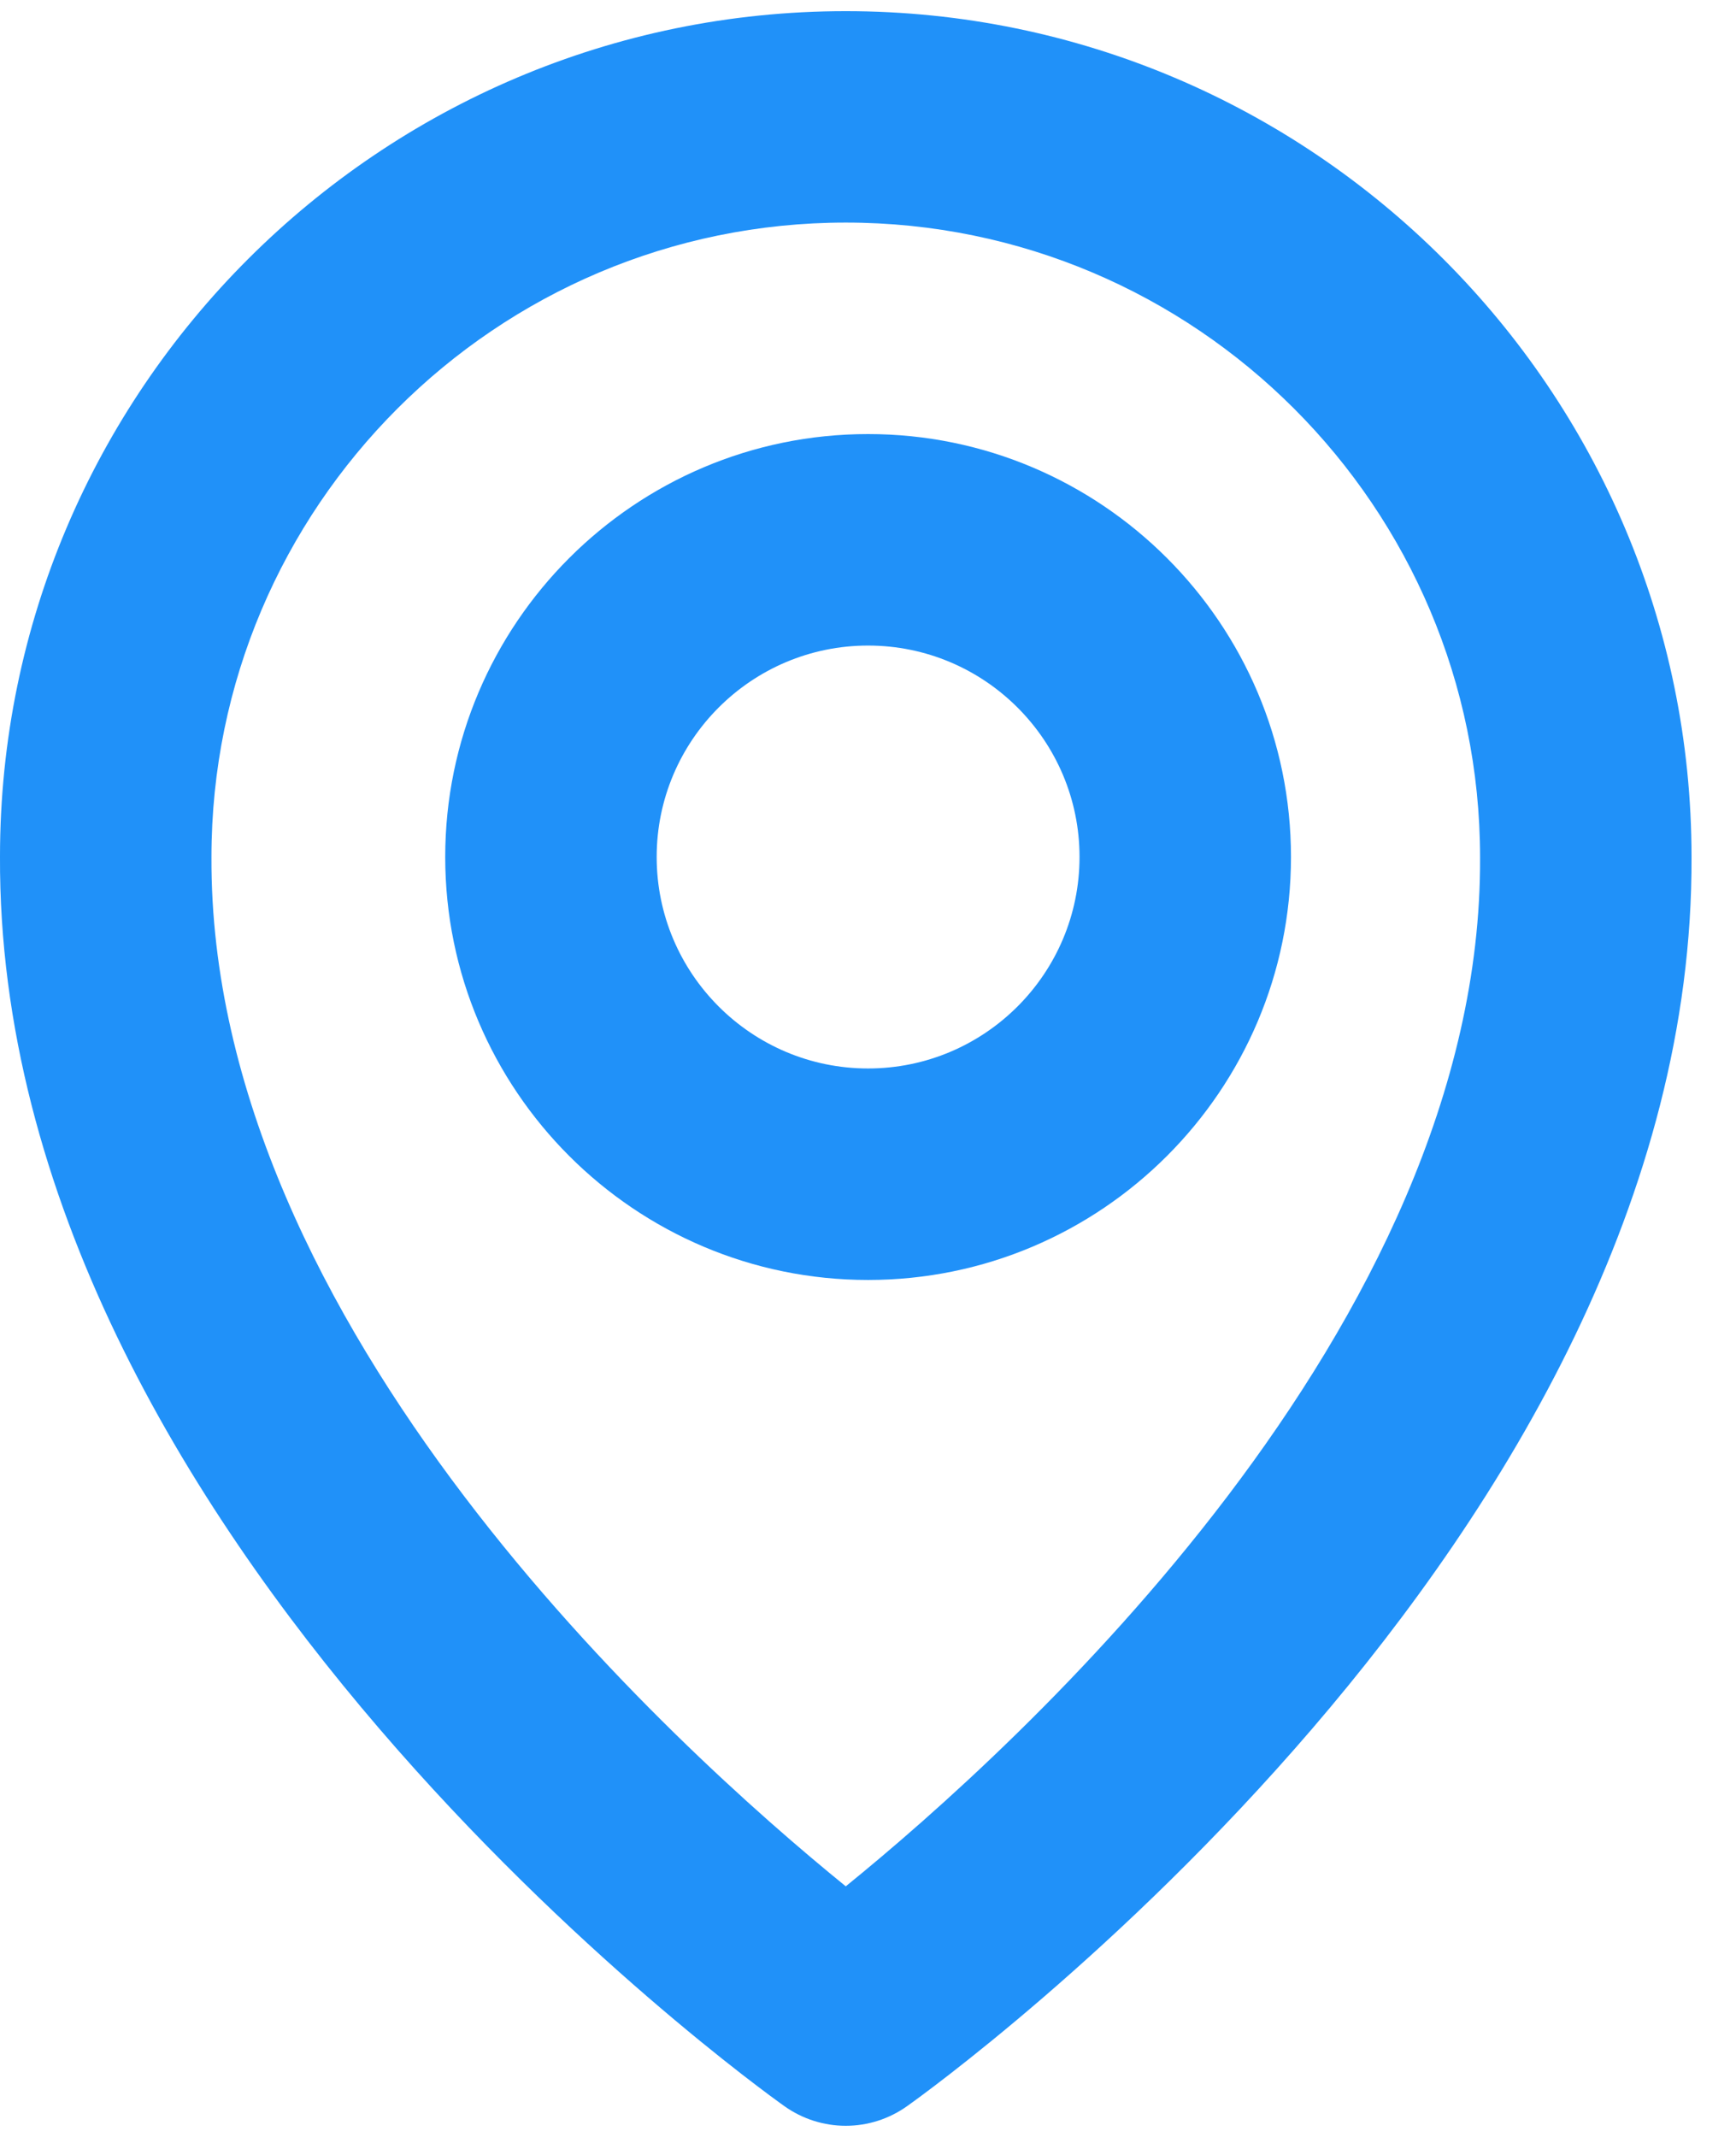 <svg width="26" height="32" viewBox="0 0 26 32" fill="none" xmlns="http://www.w3.org/2000/svg">
<rect x="-3" width="32" height="32" fill="white"/>
<path d="M13.001 19.167C16.494 19.167 19.335 16.326 19.335 12.833C19.335 9.341 16.494 6.5 13.001 6.5C9.508 6.5 6.668 9.341 6.668 12.833C6.668 16.326 9.508 19.167 13.001 19.167ZM13.001 9.667C14.748 9.667 16.168 11.087 16.168 12.833C16.168 14.58 14.748 16 13.001 16C11.255 16 9.835 14.58 9.835 12.833C9.835 11.087 11.255 9.667 13.001 9.667Z" fill="#2091F9"/>
<path d="M11.748 31.539C12.016 31.73 12.338 31.833 12.667 31.833C12.996 31.833 13.317 31.73 13.585 31.539C14.066 31.198 25.379 23.03 25.334 12.833C25.334 5.849 19.651 0.167 12.667 0.167C5.683 0.167 0 5.849 0 12.825C-0.046 23.03 11.267 31.198 11.748 31.539ZM12.667 3.333C17.906 3.333 22.167 7.594 22.167 12.841C22.2 19.868 15.219 26.177 12.667 28.247C10.116 26.176 3.134 19.865 3.167 12.833C3.167 7.594 7.428 3.333 12.667 3.333Z" fill="#2091F9"/>
</svg>
